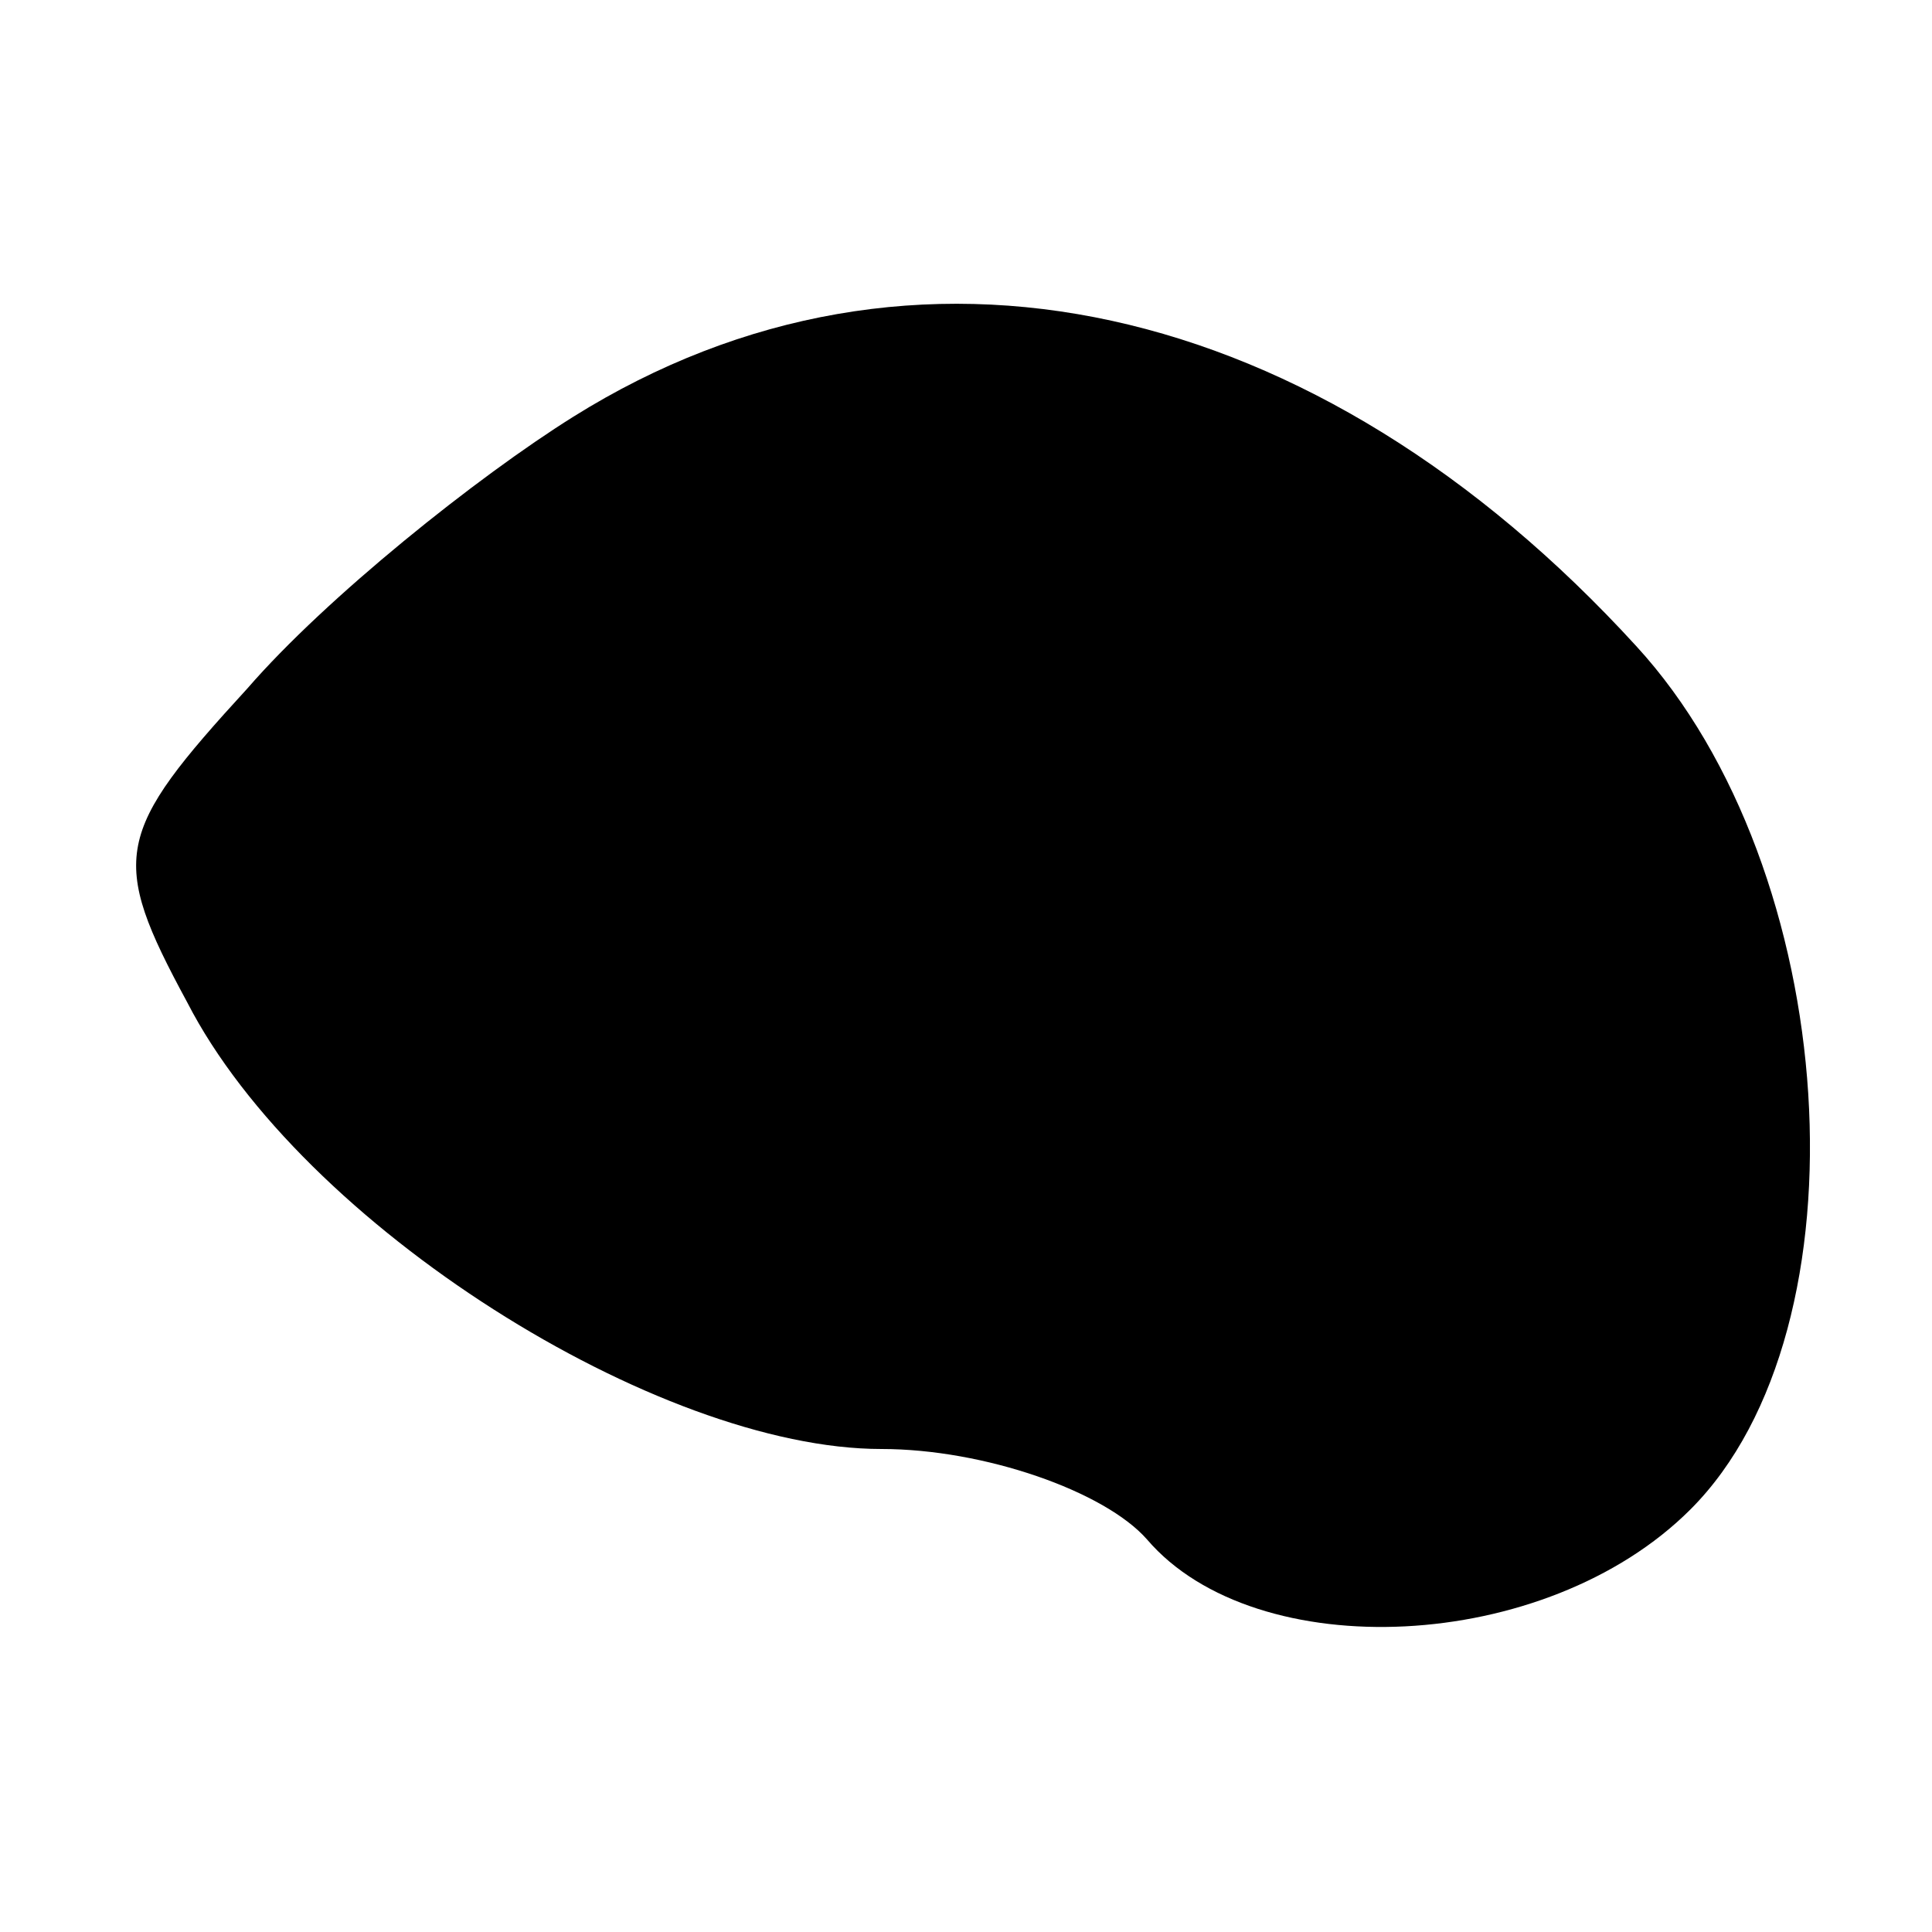<?xml version="1.0" standalone="no"?>
<!DOCTYPE svg PUBLIC "-//W3C//DTD SVG 20010904//EN"
 "http://www.w3.org/TR/2001/REC-SVG-20010904/DTD/svg10.dtd">
<svg version="1.0" xmlns="http://www.w3.org/2000/svg"
 width="32pt" height="32pt" viewBox="0 0 32 32"
 preserveAspectRatio="xMidYMid meet">
<g transform="translate(0,32) scale(0.1,-0.1)"
fill="#000000" stroke="none">
<path d="M95 251 c-16 -10 -41 -30 -54 -45 -22 -24 -23 -28 -10 -52 19 -37 78
-74 115 -74 17 0 37 -7 44 -15 18 -21 66 -19 90 5 30 30 25 106 -9 143 -53 58
-120 73 -176 38z"/>
</g>
</svg>
